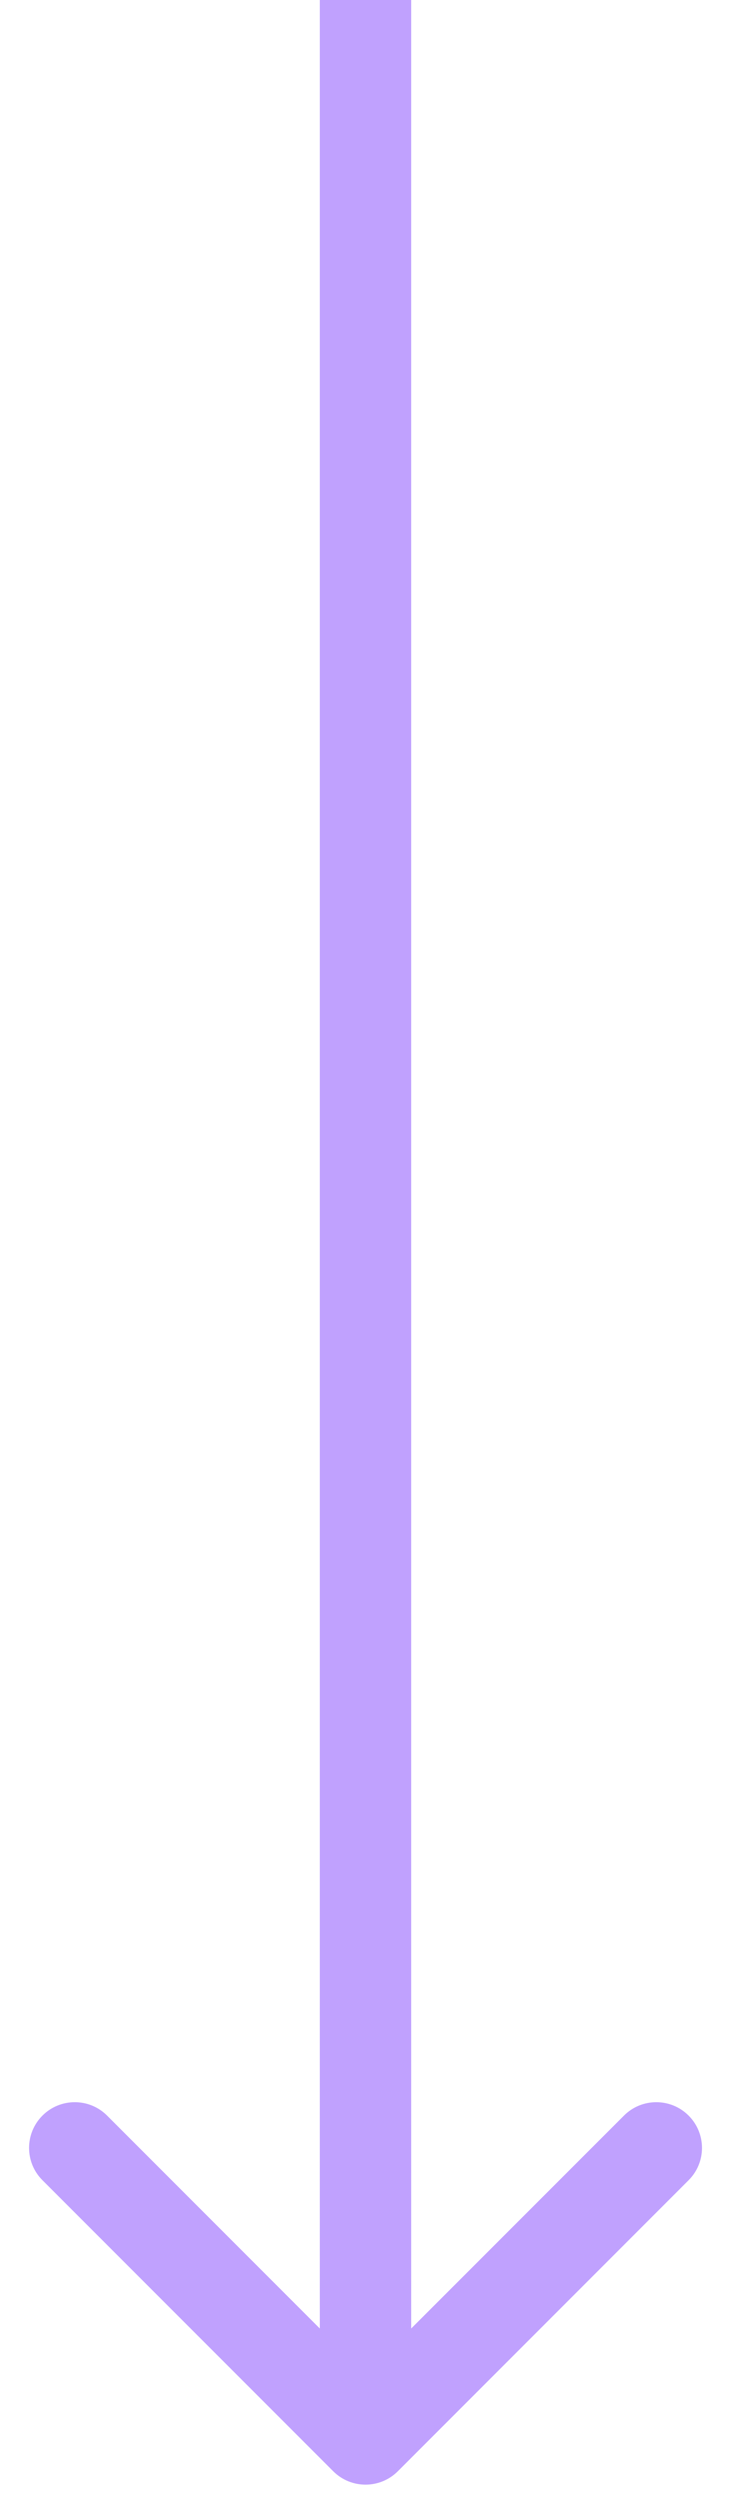 <svg width="12" height="41" viewBox="0 0 12 41" fill="none" xmlns="http://www.w3.org/2000/svg">
	<path fill-rule="evenodd" clip-rule="evenodd" d="M6.75 38.189L6.75 2.08632e-07L5.25 2.74198e-07L5.25 38.189L1.758 34.697C1.465 34.404 0.99 34.404 0.697 34.697C0.404 34.99 0.404 35.465 0.697 35.757L5.47 40.53C5.763 40.823 6.238 40.823 6.531 40.53L11.304 35.757C11.597 35.465 11.597 34.99 11.304 34.697C11.011 34.404 10.536 34.404 10.243 34.697L6.75 38.189Z" fill="#C0A1FE"/>
</svg>
